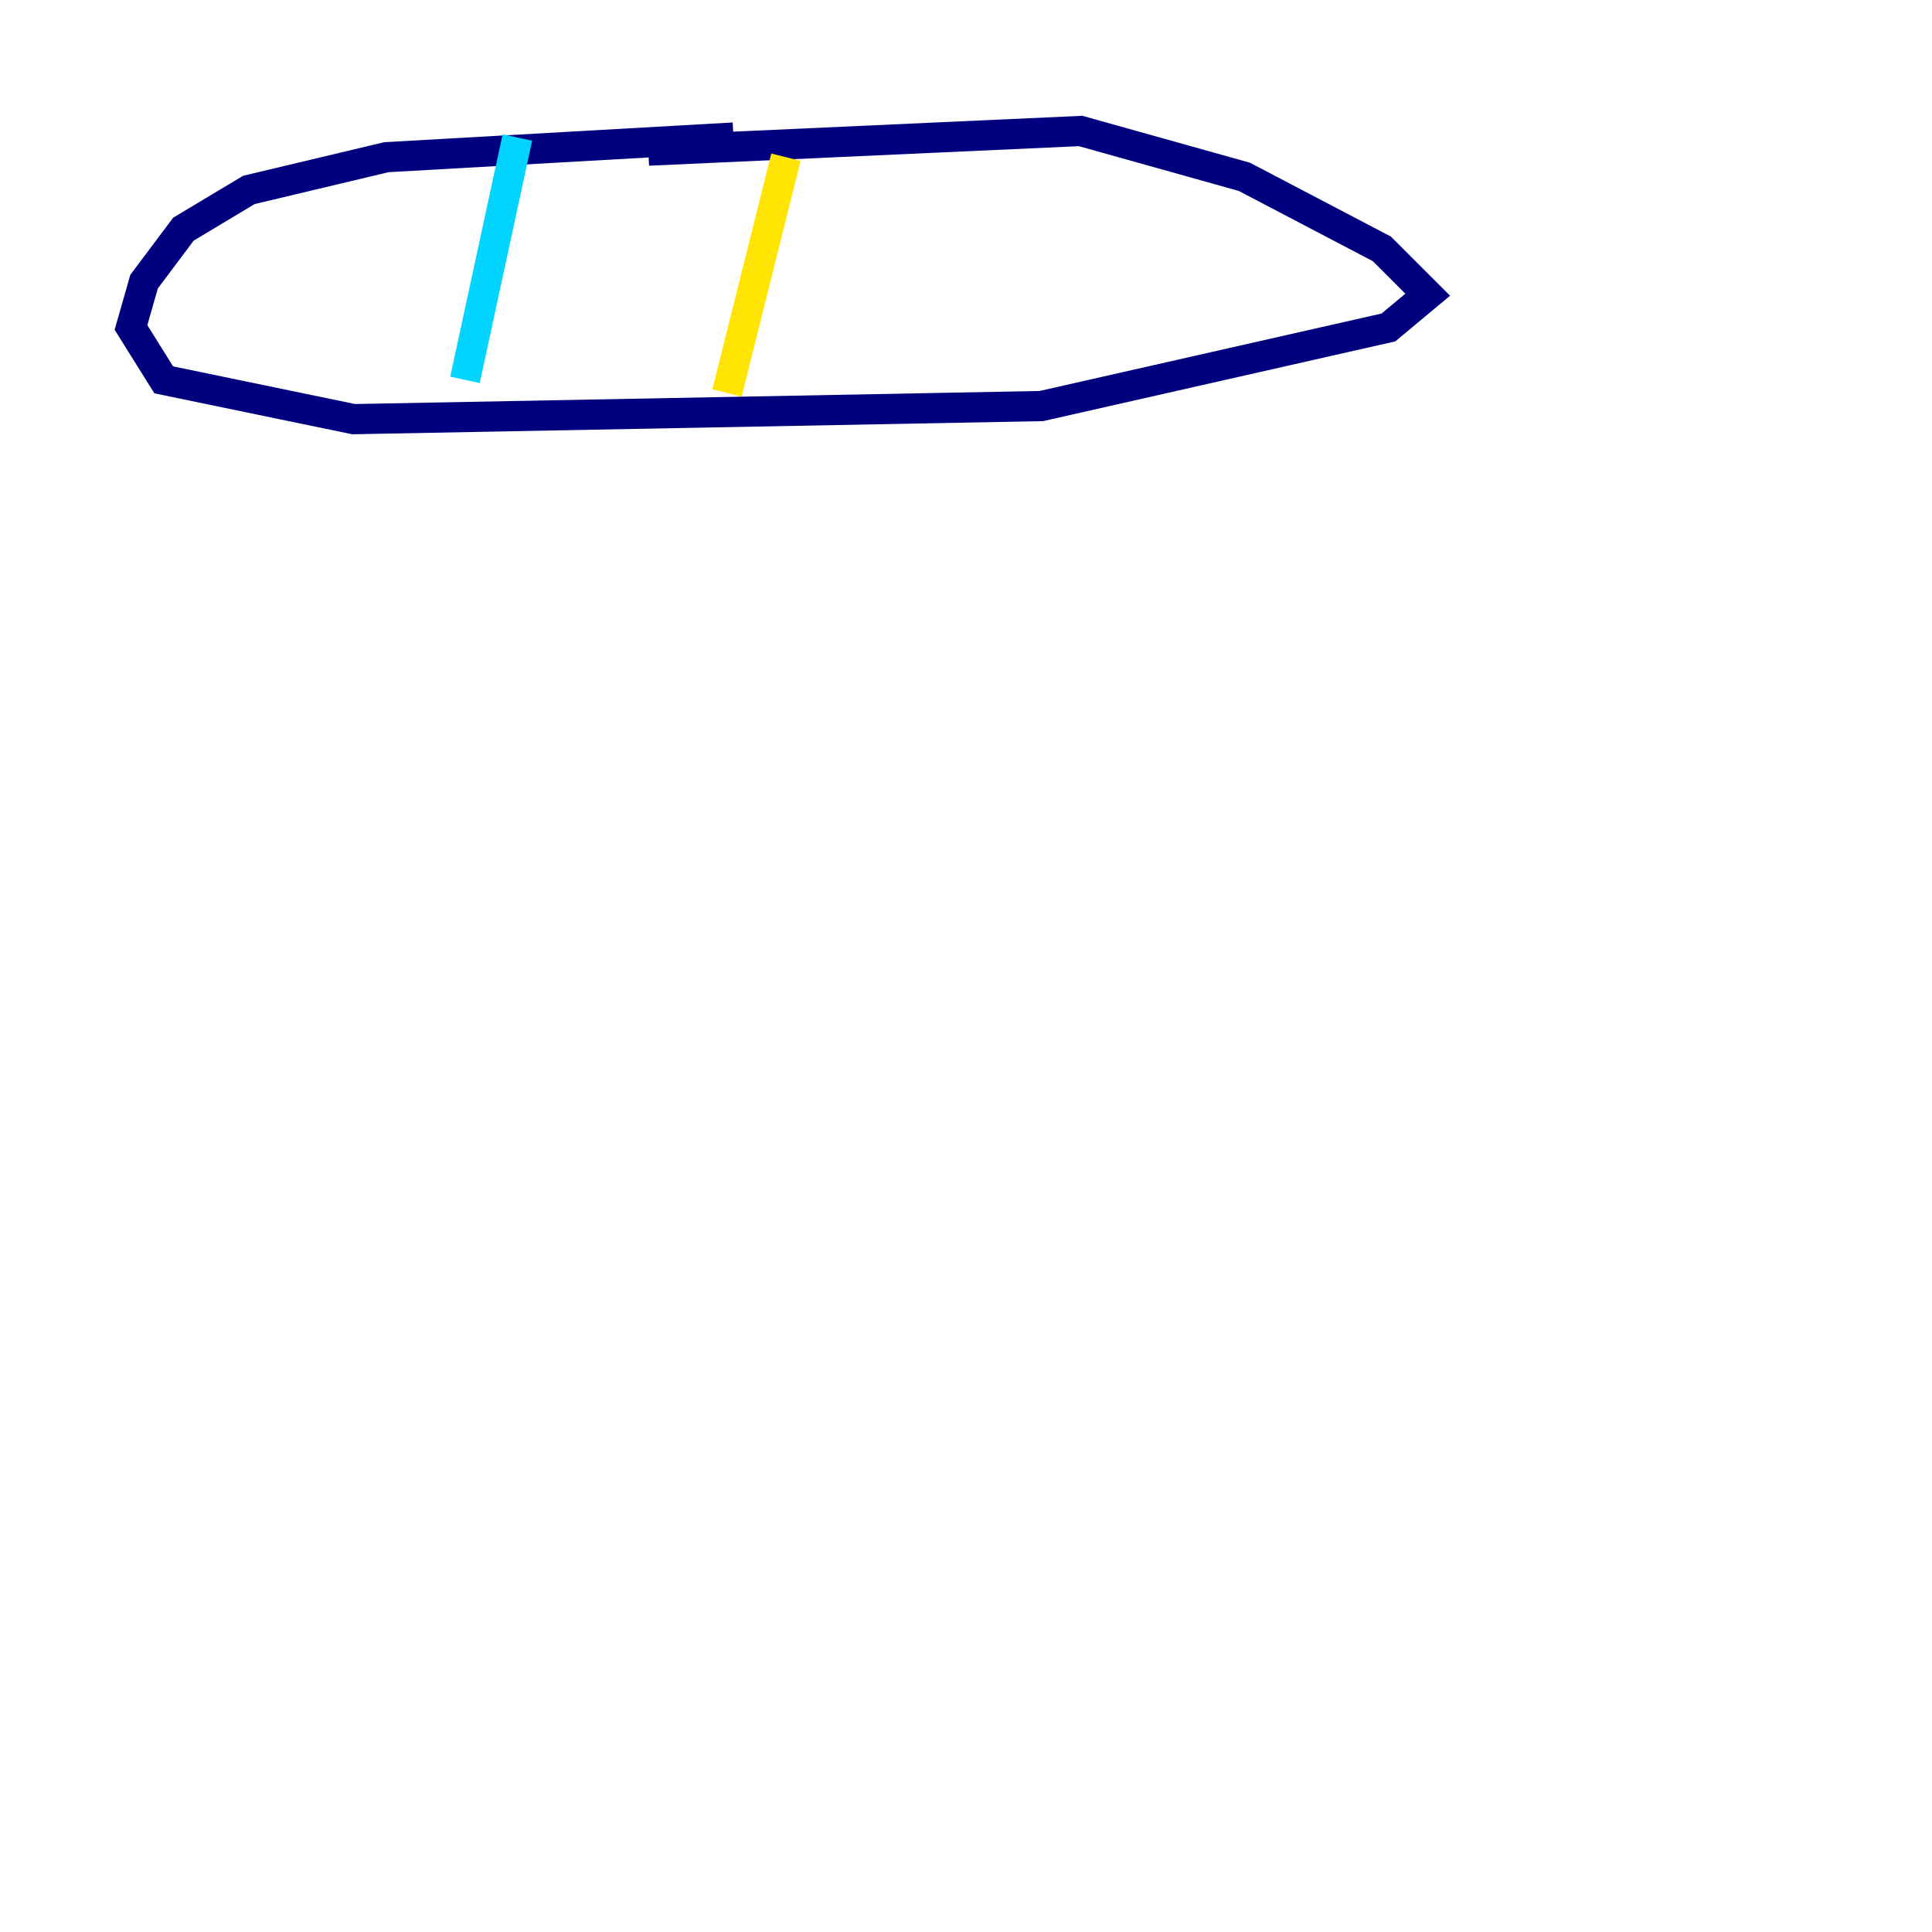 <?xml version="1.0" encoding="utf-8" ?>
<svg baseProfile="tiny" height="128" version="1.2" viewBox="0,0,128,128" width="128" xmlns="http://www.w3.org/2000/svg" xmlns:ev="http://www.w3.org/2001/xml-events" xmlns:xlink="http://www.w3.org/1999/xlink"><defs /><polyline fill="none" points="42.956,9.98 71.593,8.678 82.441,11.715 91.552,16.488 94.59,19.525 91.986,21.695 68.99,26.902 23.43,27.77 10.848,25.166 8.678,21.695 9.546,18.658 12.149,15.186 16.488,12.583 25.6,10.414 48.597,9.112" stroke="#00007f" stroke-width="2" /><polyline fill="none" points="34.278,9.112 30.807,25.166" stroke="#00d4ff" stroke-width="2" /><polyline fill="none" points="52.068,10.414 48.163,26.034" stroke="#ffe500" stroke-width="2" /><polyline fill="none" points="119.322,31.241 119.322,31.241" stroke="#7f0000" stroke-width="2" /></svg>